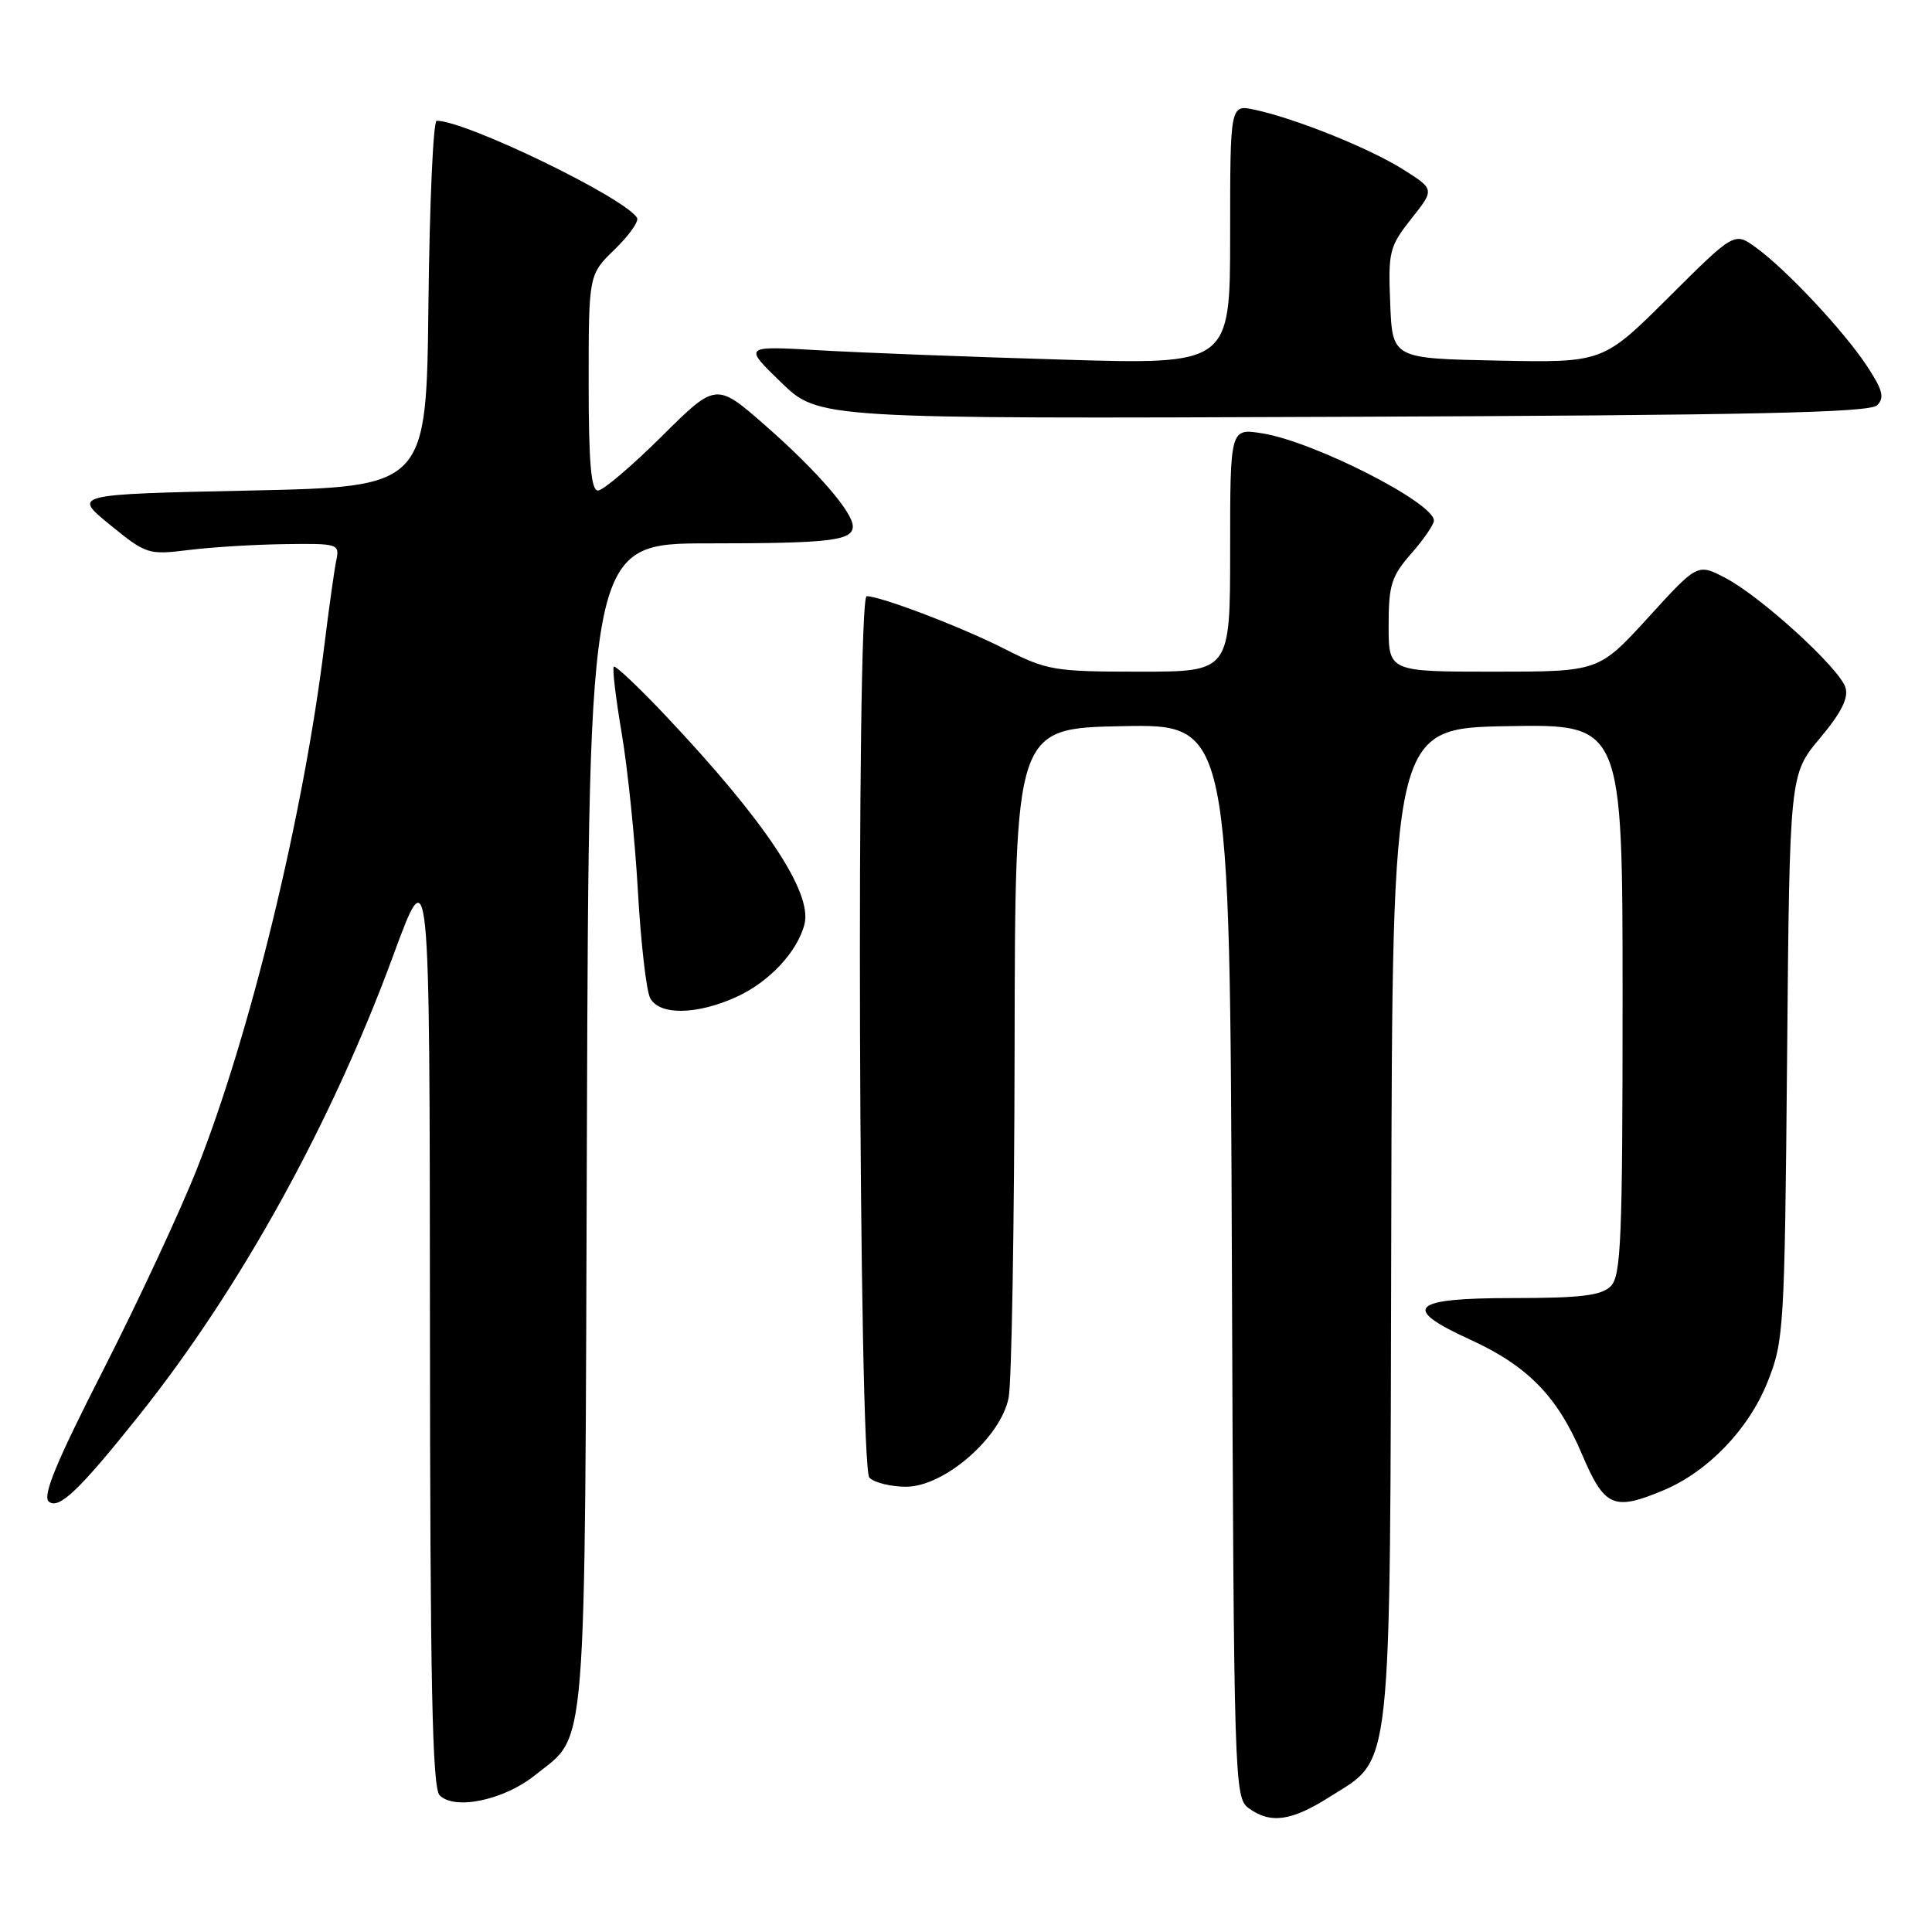 <?xml version="1.0" encoding="UTF-8" standalone="no"?>
<!DOCTYPE svg PUBLIC "-//W3C//DTD SVG 1.1//EN" "http://www.w3.org/Graphics/SVG/1.1/DTD/svg11.dtd" >
<svg xmlns="http://www.w3.org/2000/svg" xmlns:xlink="http://www.w3.org/1999/xlink" version="1.1" viewBox="0 0 256 256">
 <g >
 <path fill="currentColor"
d=" M 176.13 238.13 C 184.59 232.77 184.17 236.61 184.35 162.15 C 184.50 96.50 184.50 96.50 199.75 96.22 C 215.00 95.95 215.00 95.95 215.00 132.40 C 215.00 164.21 214.80 169.06 213.43 170.43 C 212.18 171.67 209.48 172.00 200.43 172.00 C 186.93 172.00 185.59 173.30 194.75 177.48 C 202.42 180.98 206.35 185.00 209.60 192.65 C 212.60 199.71 213.79 200.24 220.40 197.48 C 226.29 195.01 231.68 189.42 234.19 183.17 C 236.38 177.69 236.47 176.25 236.80 140.06 C 237.13 102.62 237.13 102.62 241.14 97.83 C 243.98 94.44 244.97 92.48 244.53 91.09 C 243.71 88.51 233.31 79.02 228.62 76.58 C 224.93 74.65 224.93 74.65 218.39 81.83 C 211.84 89.00 211.84 89.00 197.92 89.00 C 184.00 89.00 184.00 89.00 184.00 82.88 C 184.00 77.51 184.37 76.35 187.00 73.35 C 188.65 71.47 190.00 69.50 190.00 68.98 C 190.00 66.60 174.07 58.50 167.25 57.42 C 163.00 56.74 163.00 56.74 163.00 72.87 C 163.00 89.00 163.00 89.00 151.03 89.00 C 139.68 89.00 138.75 88.84 133.09 85.97 C 127.48 83.11 116.70 79.00 114.84 79.00 C 113.43 79.00 113.78 194.38 115.20 195.80 C 115.86 196.46 118.05 197.00 120.06 197.00 C 125.11 197.00 132.62 190.48 133.65 185.20 C 134.05 183.16 134.40 162.38 134.44 139.00 C 134.50 96.50 134.50 96.50 148.73 96.22 C 162.96 95.95 162.96 95.95 163.23 167.05 C 163.49 236.12 163.56 238.20 165.44 239.58 C 168.33 241.70 171.10 241.32 176.13 238.13 Z  M 70.87 235.24 C 77.88 229.60 77.47 234.72 77.77 149.25 C 78.04 72.00 78.04 72.00 93.94 72.00 C 110.00 72.00 113.00 71.64 113.00 69.74 C 113.00 67.87 108.24 62.38 101.49 56.45 C 94.89 50.66 94.89 50.66 87.67 57.83 C 83.70 61.77 79.90 65.00 79.23 65.00 C 78.32 65.00 78.00 61.33 78.00 50.70 C 78.00 36.39 78.00 36.39 81.46 33.04 C 83.36 31.19 84.69 29.31 84.41 28.86 C 82.76 26.18 61.74 16.00 57.86 16.00 C 57.41 16.00 56.92 26.91 56.77 40.25 C 56.50 64.50 56.50 64.50 33.06 65.00 C 9.62 65.50 9.62 65.50 14.56 69.53 C 19.37 73.45 19.65 73.54 25.00 72.88 C 28.02 72.50 33.77 72.15 37.77 72.10 C 44.80 72.00 45.02 72.07 44.56 74.25 C 44.30 75.49 43.59 80.55 42.98 85.50 C 40.22 108.01 33.14 137.12 26.08 154.92 C 23.84 160.57 18.25 172.57 13.65 181.59 C 7.45 193.74 5.59 198.25 6.47 198.97 C 7.79 200.07 10.53 197.45 18.41 187.57 C 31.82 170.77 43.91 148.89 52.12 126.57 C 56.93 113.50 56.93 113.50 56.97 175.05 C 56.99 222.90 57.28 236.89 58.25 237.88 C 60.22 239.90 66.77 238.53 70.87 235.24 Z  M 97.58 132.10 C 101.92 130.13 105.68 126.10 106.60 122.45 C 107.66 118.25 101.36 108.78 88.30 94.94 C 84.68 91.10 81.54 88.13 81.33 88.34 C 81.12 88.55 81.59 92.50 82.37 97.11 C 83.16 101.73 84.13 111.12 84.52 118.00 C 84.91 124.88 85.64 131.29 86.15 132.25 C 87.36 134.56 92.32 134.49 97.58 132.10 Z  M 248.73 53.70 C 249.74 52.69 249.47 51.66 247.36 48.47 C 244.26 43.78 236.67 35.69 232.66 32.79 C 229.81 30.73 229.81 30.73 221.11 39.39 C 212.40 48.06 212.40 48.06 198.45 47.78 C 184.50 47.50 184.50 47.50 184.21 40.20 C 183.93 33.34 184.10 32.67 187.00 28.99 C 190.10 25.09 190.10 25.09 185.92 22.45 C 181.50 19.66 171.67 15.70 166.25 14.54 C 163.00 13.84 163.00 13.84 163.00 31.08 C 163.00 48.32 163.00 48.32 140.75 47.65 C 128.51 47.29 114.00 46.73 108.50 46.41 C 98.50 45.83 98.50 45.83 103.50 50.67 C 108.50 55.50 108.50 55.50 177.98 55.23 C 232.19 55.02 247.75 54.68 248.73 53.70 Z "/>
</g>
</svg>